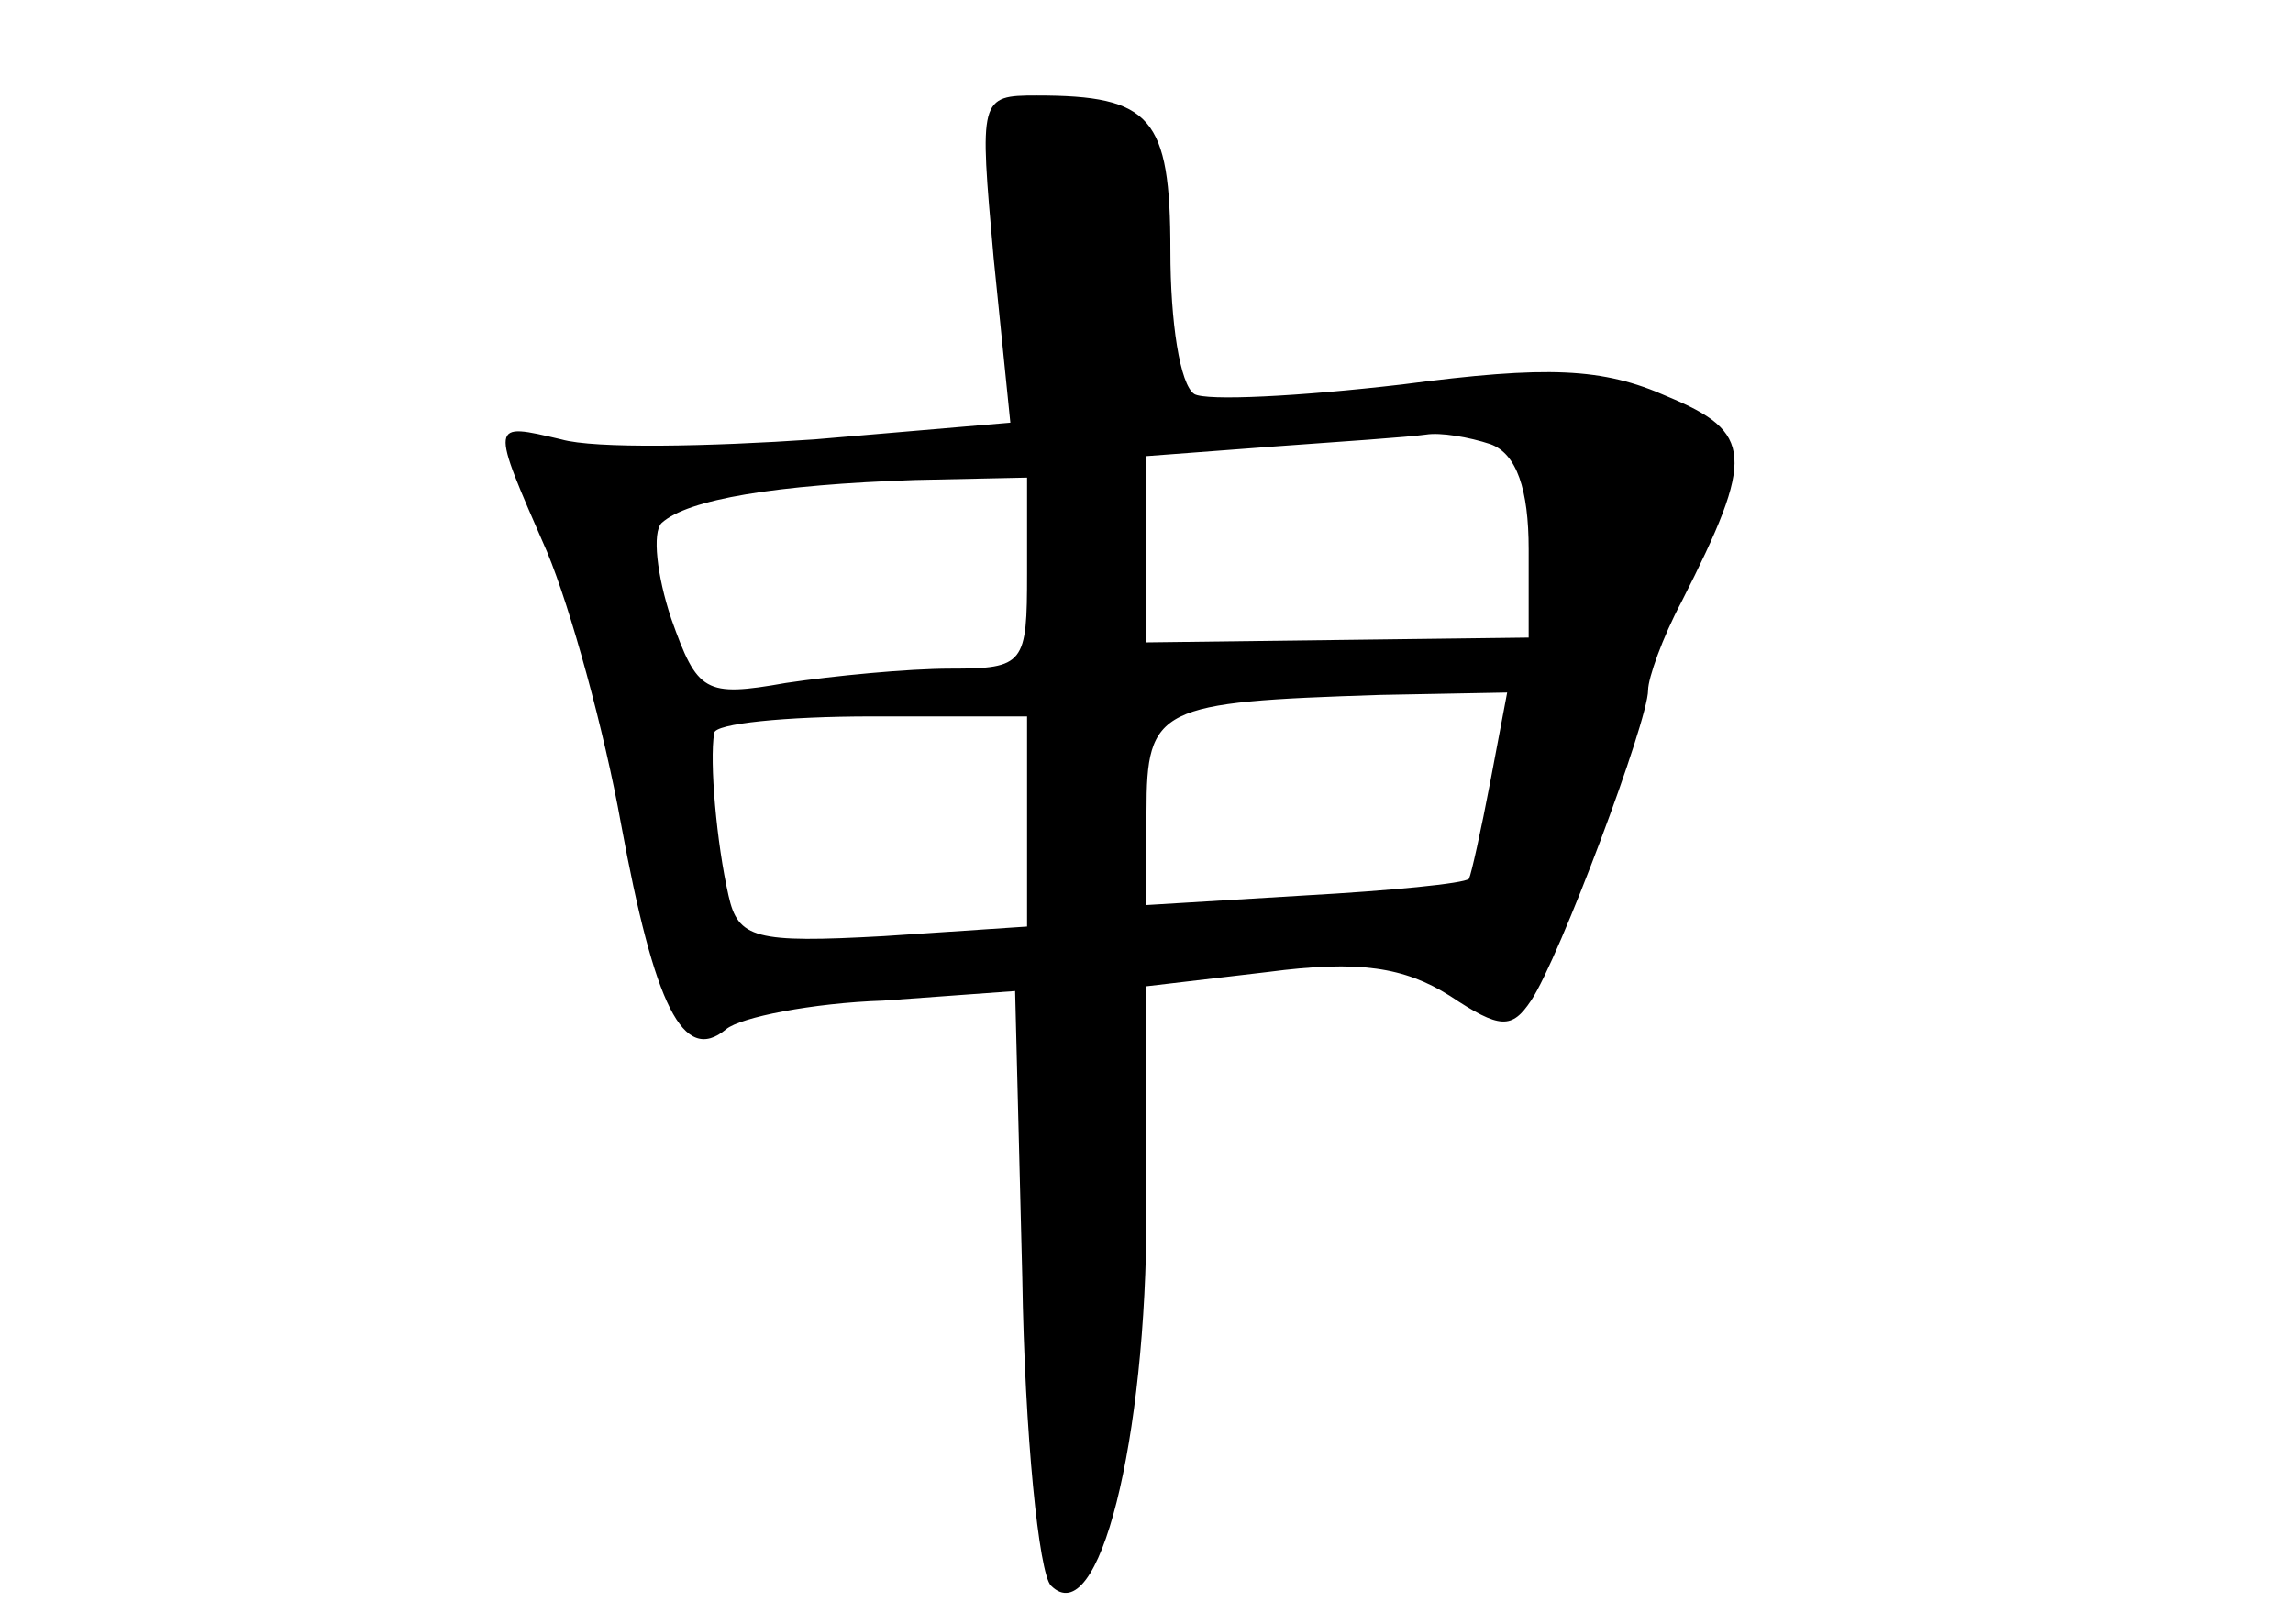 <?xml version="1.0" standalone="no"?>
<!DOCTYPE svg PUBLIC "-//W3C//DTD SVG 20010904//EN"
 "http://www.w3.org/TR/2001/REC-SVG-20010904/DTD/svg10.dtd">
<svg version="1.0" xmlns="http://www.w3.org/2000/svg"
 width="96pt" height="68pt" viewBox="0 0 96 68"
 preserveAspectRatio="xMidYMid meet">
<g transform="translate(0,68) scale(0.1,-0.1)"
fill="#000000" stroke="none">
<path d="M416 572 l7 -69 -82 -7 c-44 -3 -92 -4 -106 0 -30 7 -30 8 -6 -47 10
-24 24 -75 31 -114 14 -76 26 -101 44 -86 6 5 36 11 66 12 l55 4 3 -120 c1
-66 7 -124 12 -129 20 -20 40 61 40 157 l0 94 51 6 c38 5 57 2 76 -10 21 -14
26 -14 34 -2 12 18 49 117 49 130 0 5 6 22 14 37 31 61 30 71 -6 86 -27 12
-50 13 -111 5 -43 -5 -82 -7 -87 -4 -6 4 -10 30 -10 60 0 56 -8 65 -56 65 -24
0 -24 -1 -18 -68z m208 -78 c11 -4 16 -19 16 -44 l0 -37 -80 -1 -80 -1 0 39 0
39 53 4 c28 2 57 4 64 5 6 1 18 -1 27 -4z m-194 -54 c0 -38 -1 -40 -32 -40
-18 0 -49 -3 -69 -6 -34 -6 -37 -4 -48 27 -6 18 -8 36 -4 40 11 10 48 16 106
18 l47 1 0 -40z m194 -87 c-4 -21 -8 -39 -9 -41 -2 -2 -33 -5 -69 -7 l-66 -4
0 39 c0 44 5 46 98 49 l53 1 -7 -37z m-194 -17 l0 -44 -60 -4 c-54 -3 -61 -1
-65 17 -5 22 -8 56 -6 68 0 4 30 7 66 7 l65 0 0 -44z"/>
</g>
</svg>
